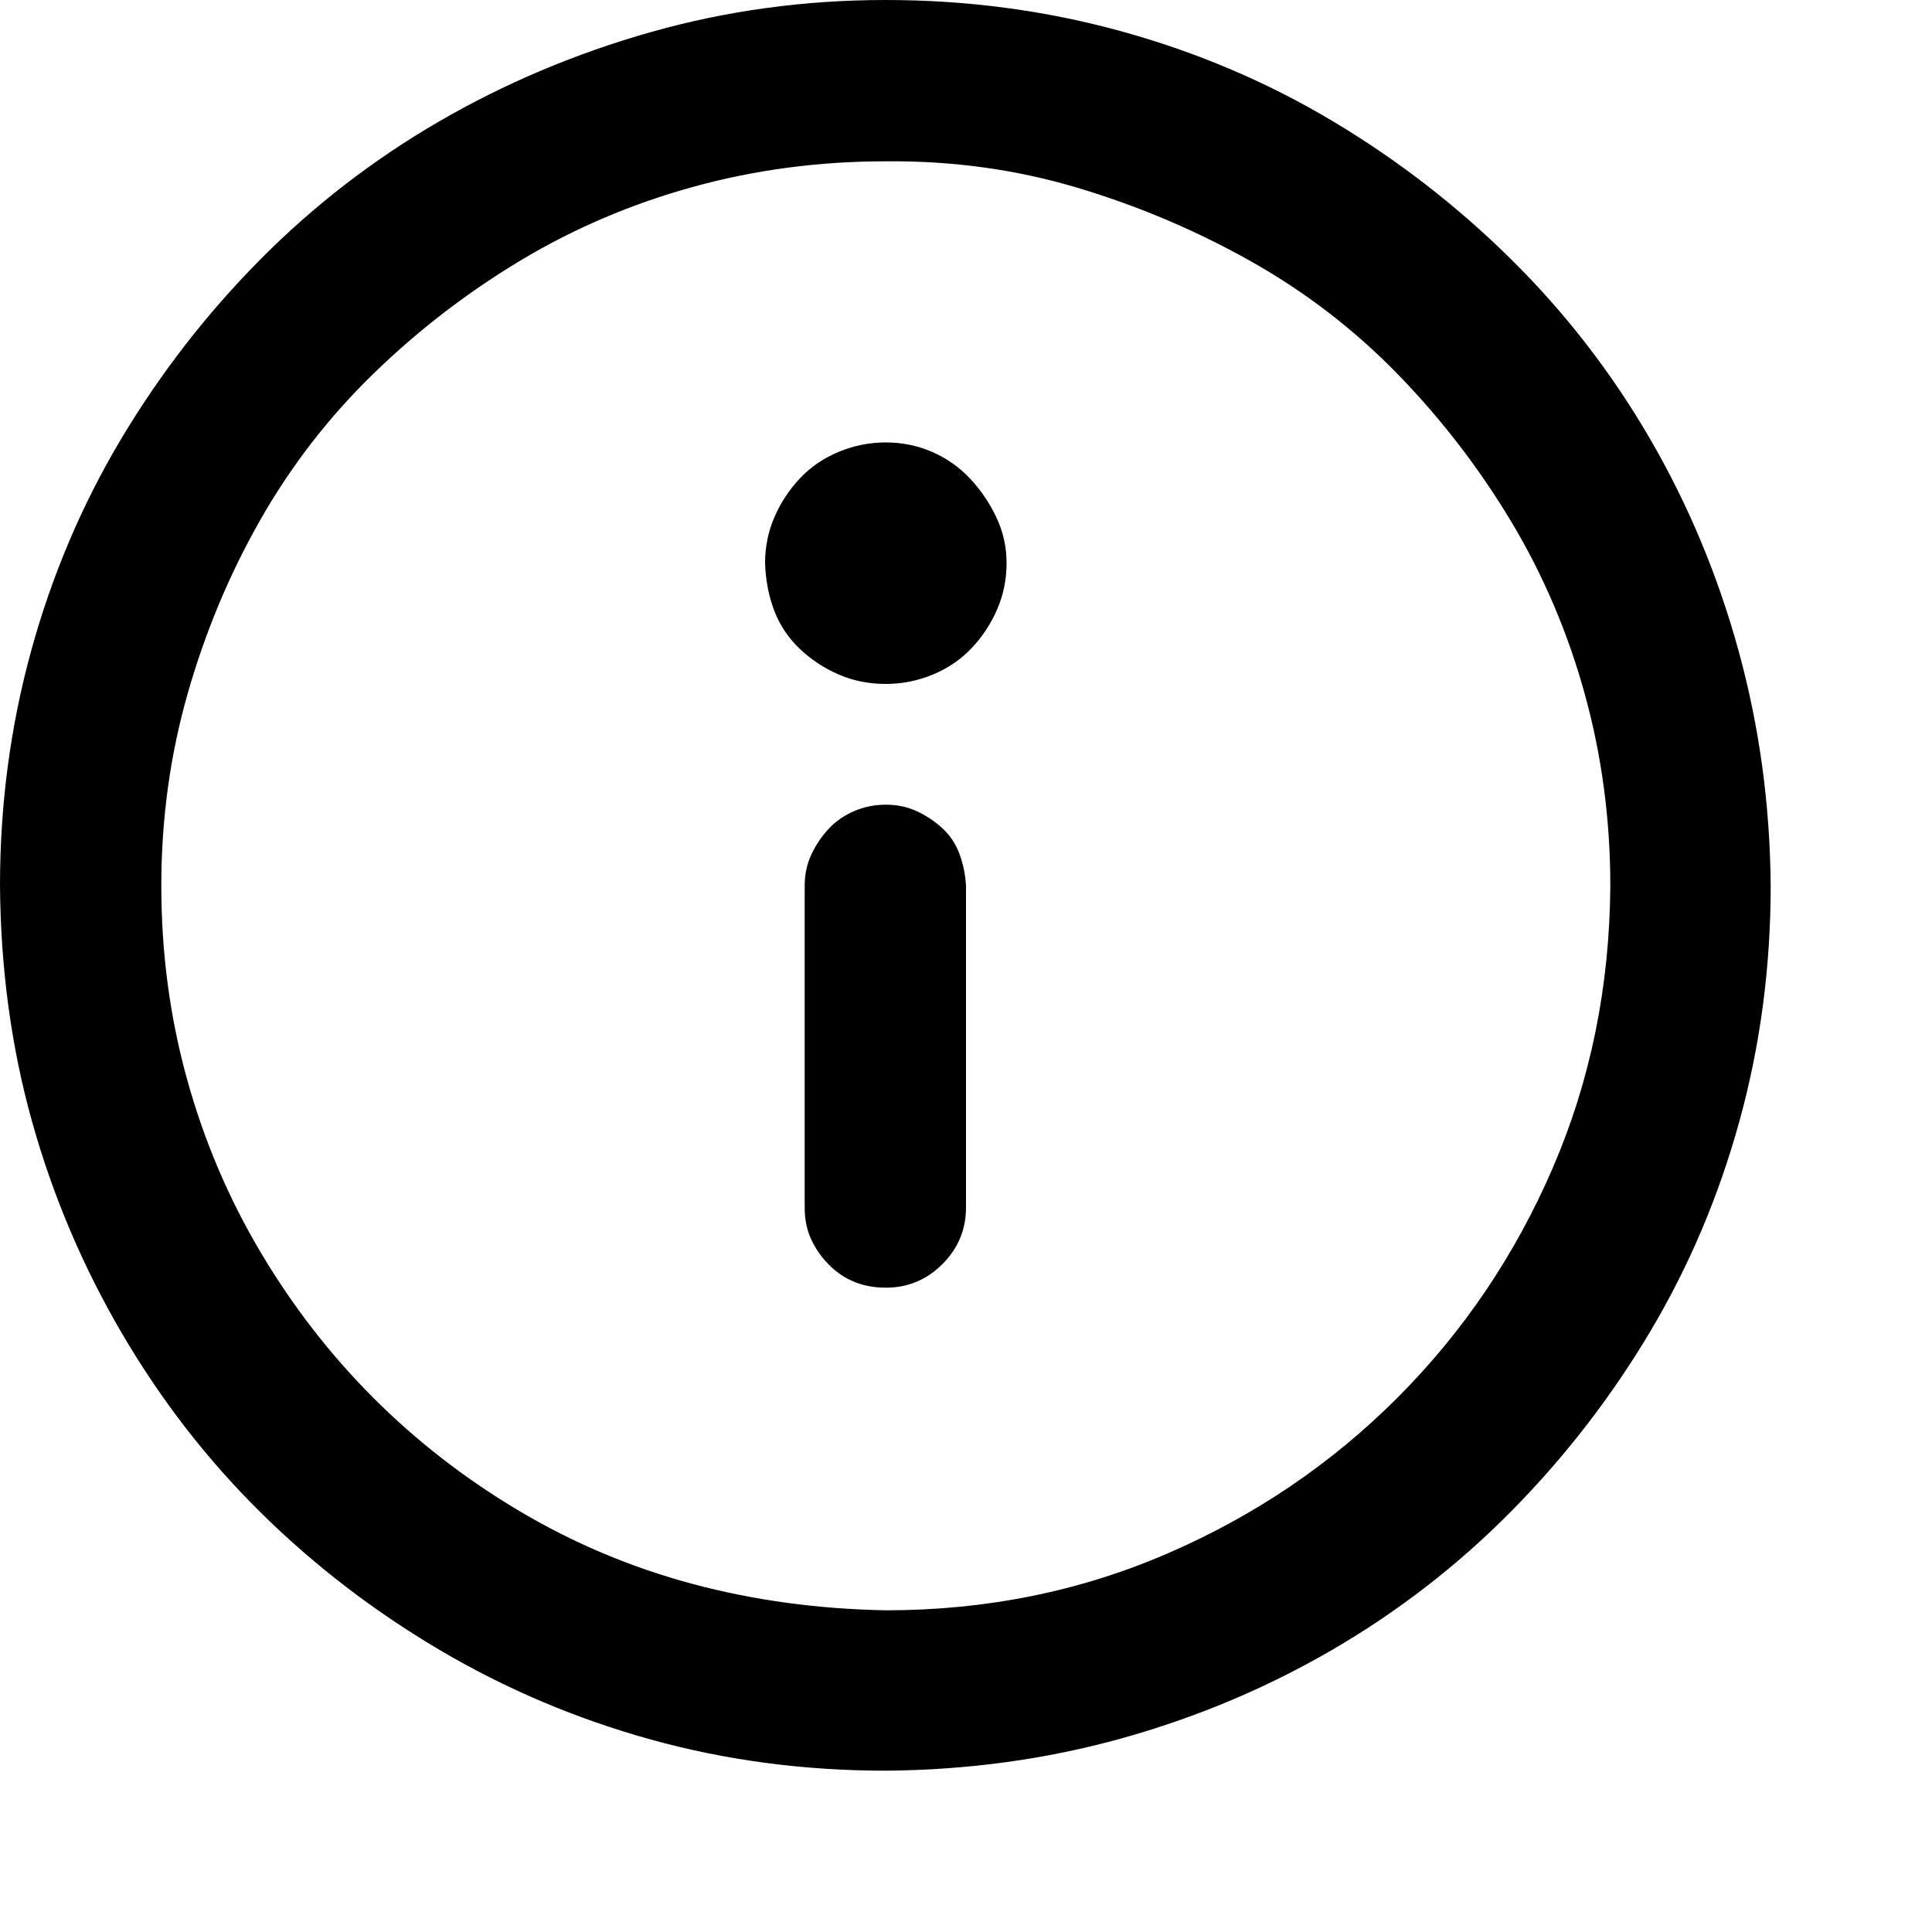 <svg xmlns="http://www.w3.org/2000/svg" viewBox="0 0 2048 2048"><path d="M0 939q0-129 33-249t95-224 147-190 190-147 225-95T939 0q129 0 249 33t224 95 190 147 147 190 94 225 34 249q0 129-33 249t-95 224-147 190-190 147-224 94-249 34q-130 0-249-33t-224-95-190-146-147-190-95-224T0 939zm1707 0q0-105-27-203t-78-183-120-156-156-120-184-78-203-28q-106 0-204 27t-183 78-156 120-120 155-77 184-28 204q0 106 27 204t78 184 120 155 155 120 183 77 205 28q159 0 298-60t244-165 165-244 61-299zM811 597q0-26 10-49t27-41 41-28 50-10q26 0 49 10t40 28 28 41 11 49q0 26-10 49t-27 41-41 28-50 10q-27 0-50-10t-41-27-27-40-10-51zm42 683V939q0-18 7-33t18-27 27-19 34-7q18 0 33 7t27 18 18 27 7 34v341q0 35-25 60t-60 25q-18 0-33-6t-27-18-19-27-7-34z"/></svg>